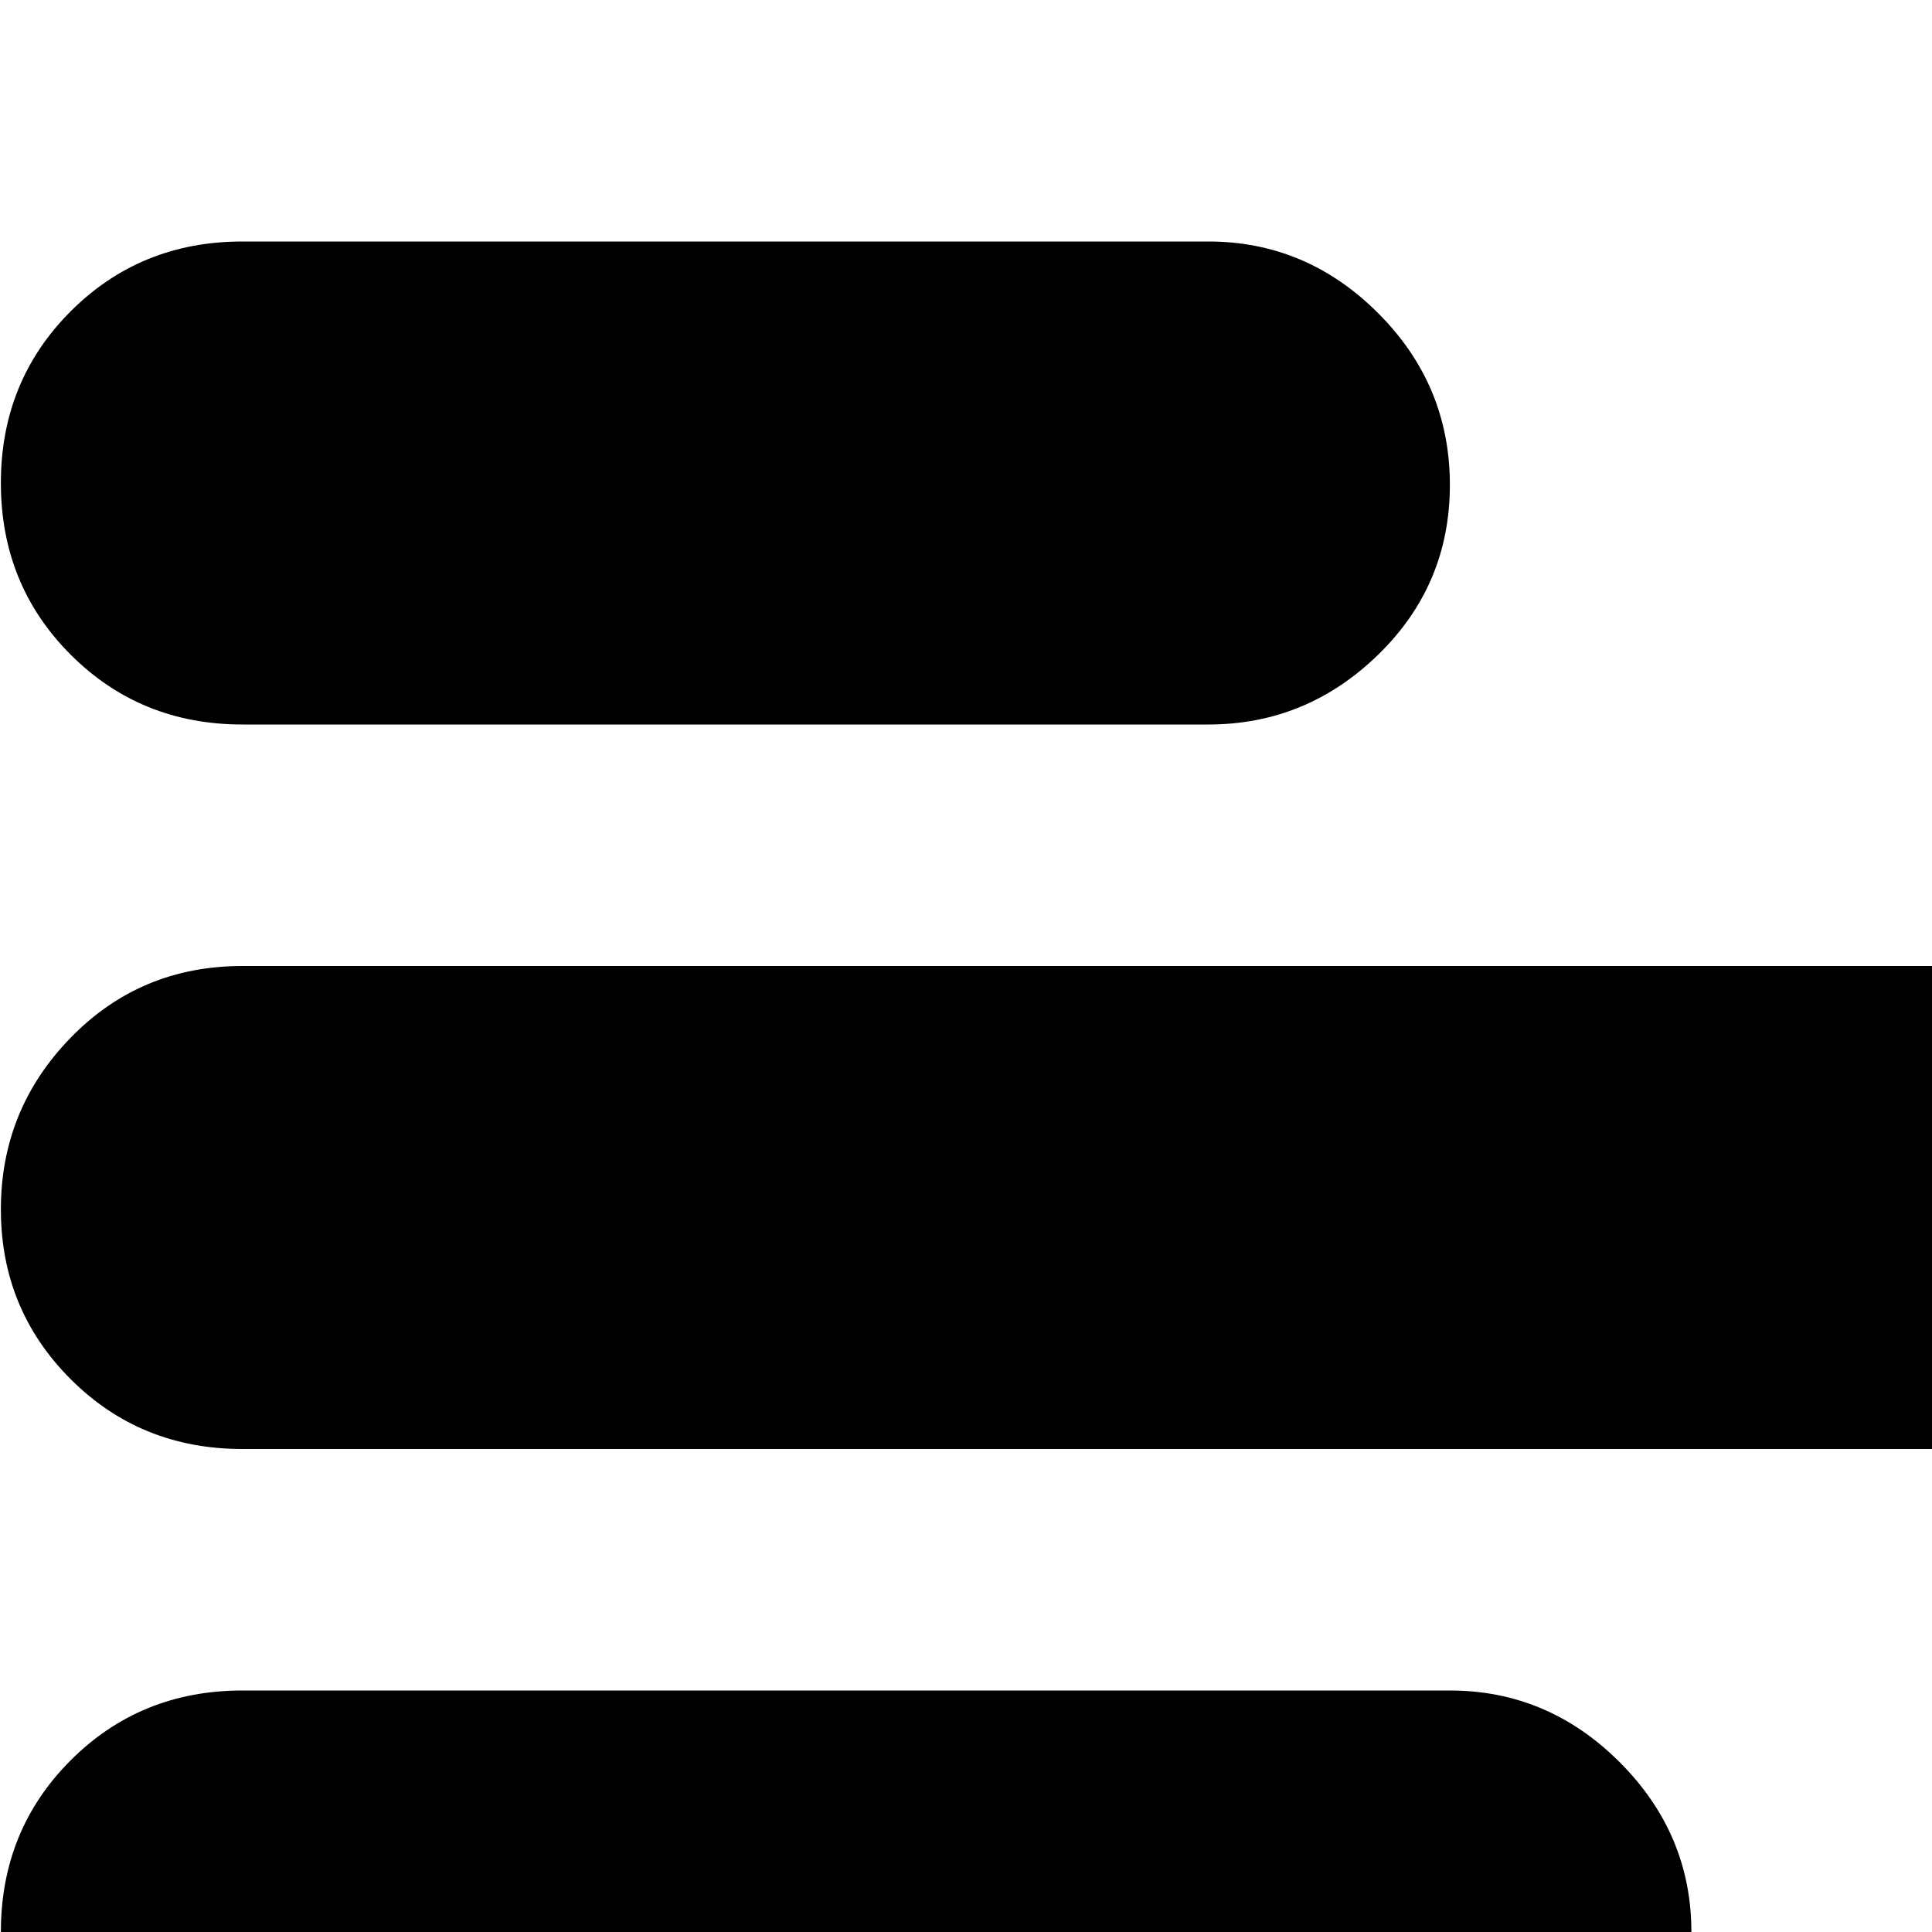 <svg xmlns="http://www.w3.org/2000/svg" version="1.1" viewBox="0 0 512 512" fill="currentColor"><path fill="currentColor" d="M992.232 576h-96v57q-7 7-15.5 7t-15.5-7l-155-104q-6-7-6-17t6-18l155-103q7-8 15.5-8t15.5 8v57h96q13 0 22.5 9.5t9.5 22.5v64q0 13-9.5 22.5t-22.5 9.5m-320 448q-13 0-22.5-9.5t-9.5-22.5V32q0-13 9.5-22.5t22.5-9.5t22.5 9.5t9.5 22.5v960q0 13-9.5 22.5t-22.5 9.5m-160-640h-448q-27 0-45.5-18.5t-18.5-45t18.5-45.5t45.5-19h448q26 0 45 19t19 45.5t-19 45t-45 18.5m-192-192h-256q-27 0-45.5-18.5T.232 128t18.5-45.5t45.5-18.5h256q26 0 45 19t19 45.5t-19 45t-45 18.5m-256 256h320q26 0 45 19t19 45t-19 45t-45 19h-320q-27 0-45.5-18.5T.232 512t18.5-45.5t45.5-18.5m0 192h384q26 0 45 18.5t19 45t-19 45.5t-45 19h-384q-27 0-45.5-19t-18.5-45.5t18.5-45t45.5-18.5m0 192h128q26 0 45 18.5t19 45t-19 45.5t-45 19h-128q-27 0-45.5-19t-18.5-45.5t18.5-45t45.5-18.5"/></svg>